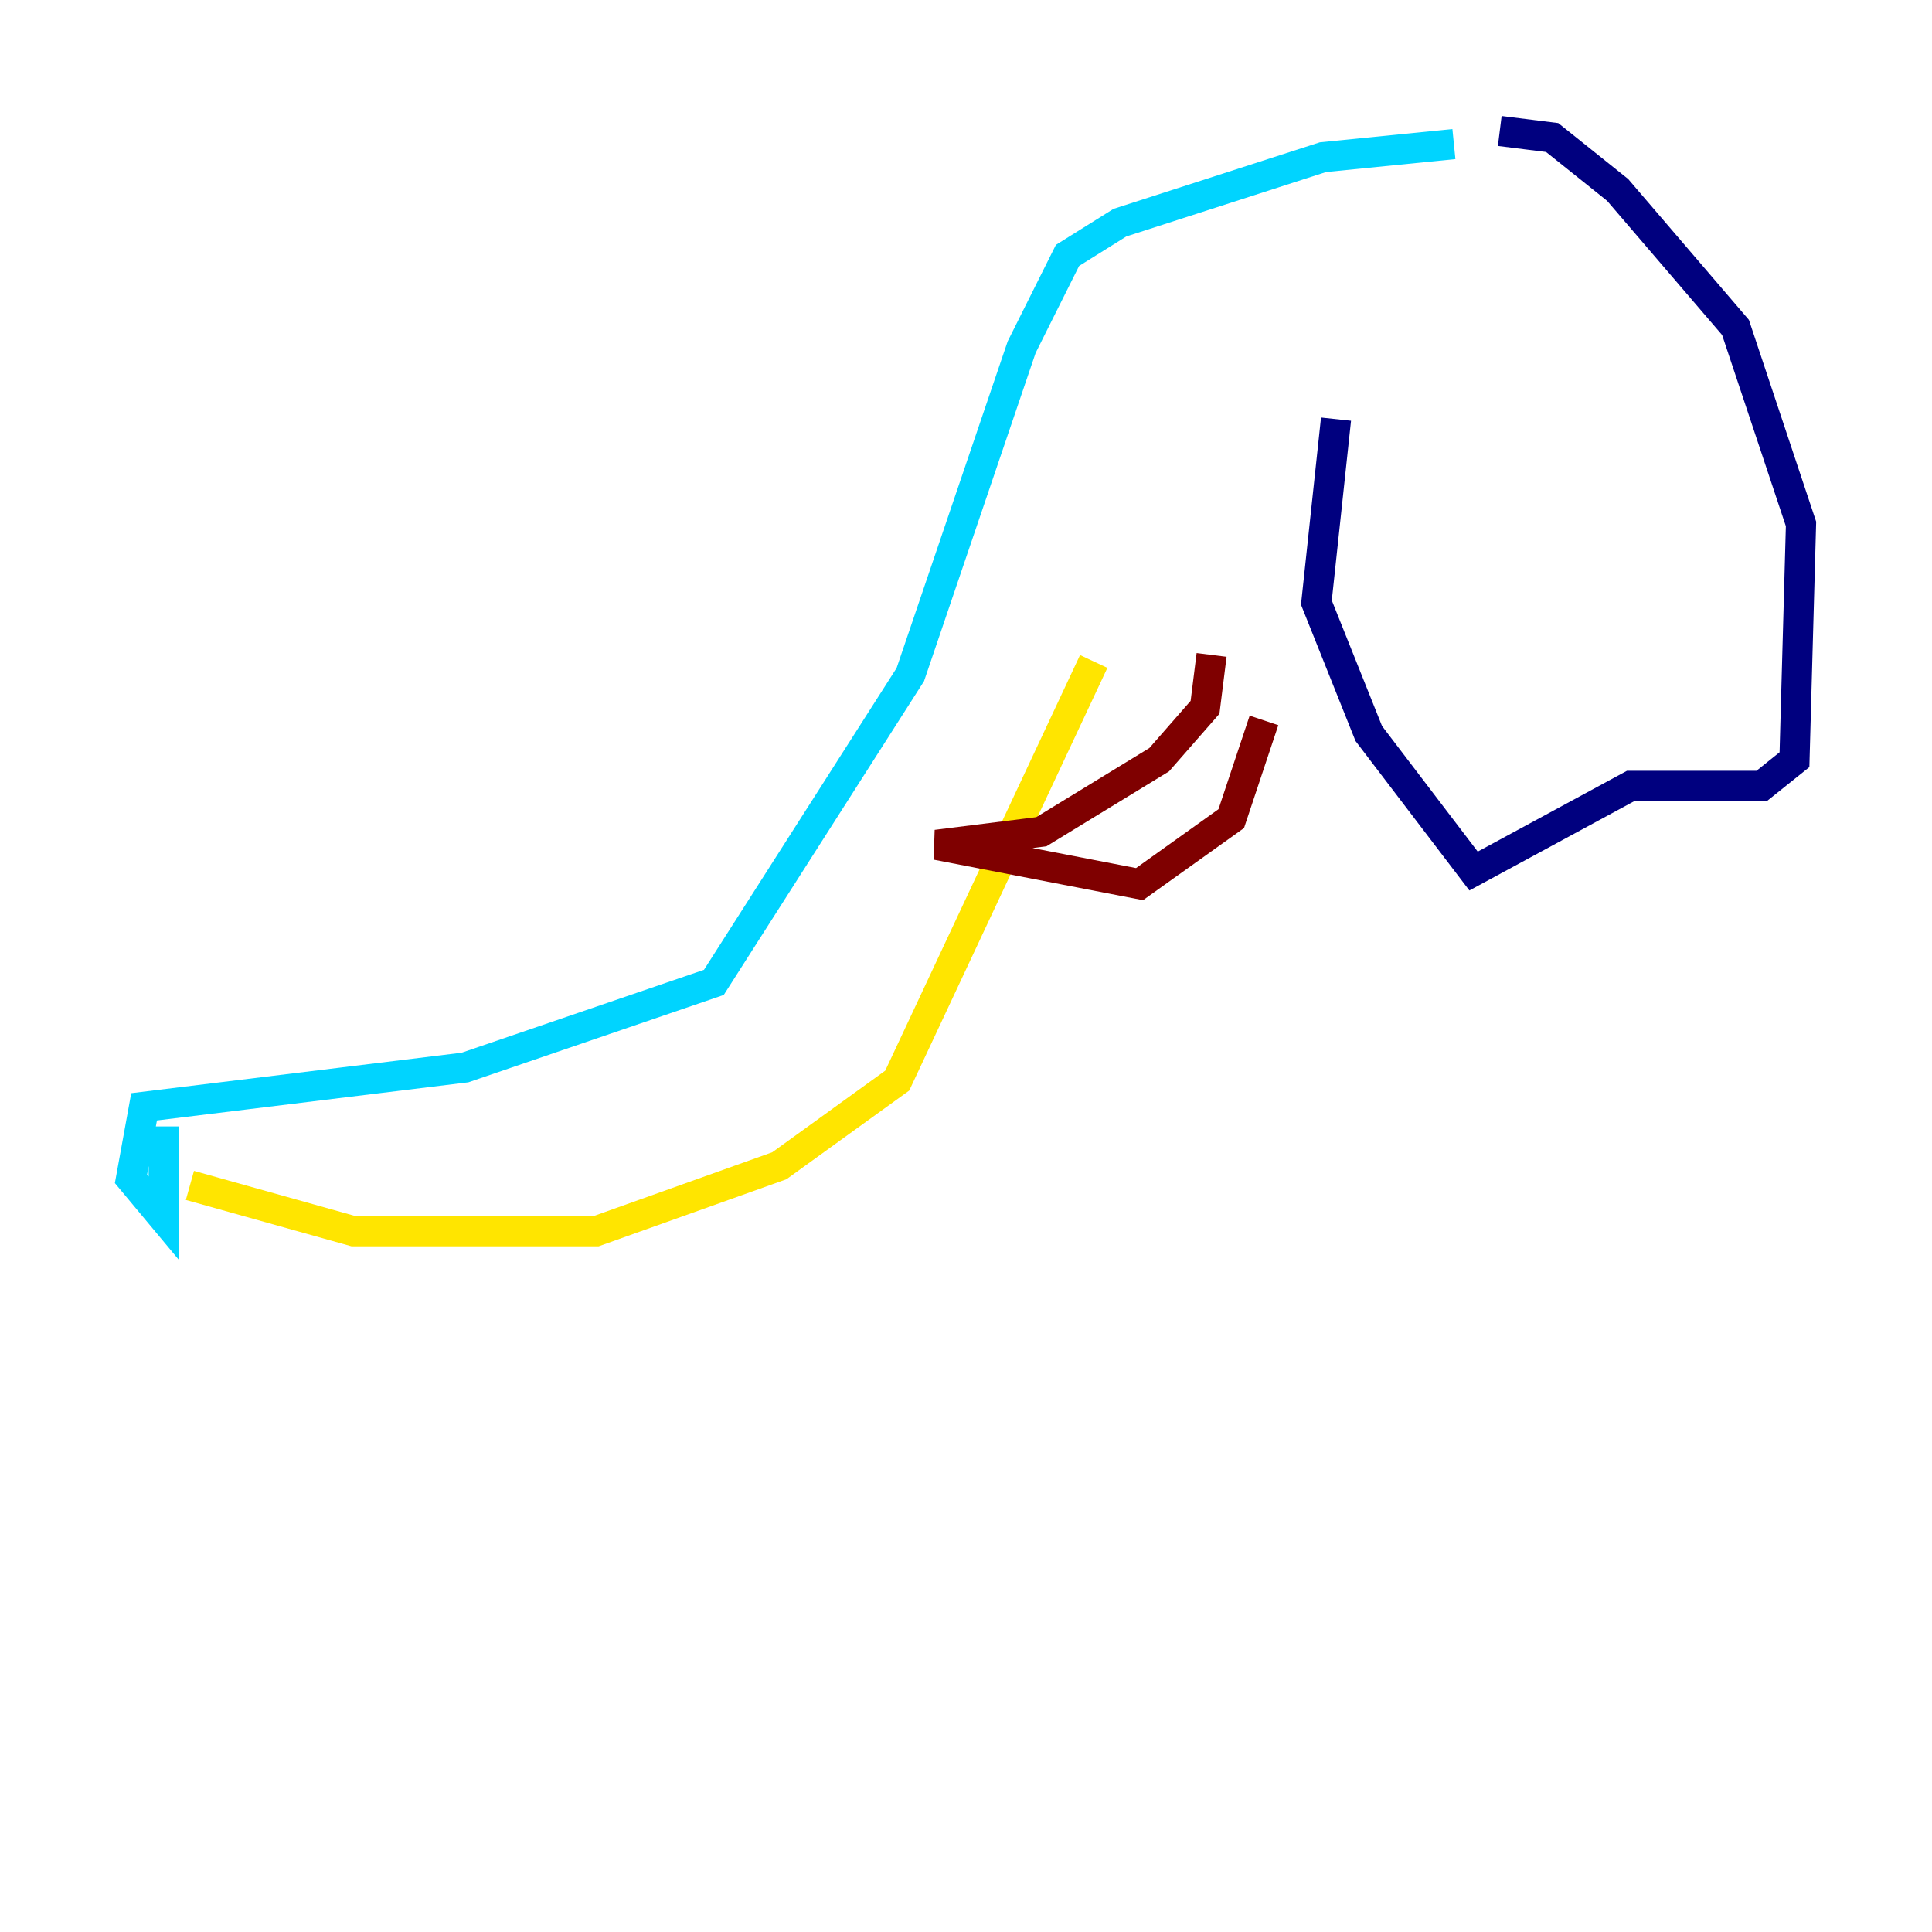 <?xml version="1.0" encoding="utf-8" ?>
<svg baseProfile="tiny" height="128" version="1.2" viewBox="0,0,128,128" width="128" xmlns="http://www.w3.org/2000/svg" xmlns:ev="http://www.w3.org/2001/xml-events" xmlns:xlink="http://www.w3.org/1999/xlink"><defs /><polyline fill="none" points="99.363,8.678 102.834,9.112 107.173,12.583 114.983,21.695 119.322,34.712 118.888,50.332 116.719,52.068 108.041,52.068 97.627,57.709 90.685,48.597 87.214,39.919 88.515,27.77" stroke="#00007f" stroke-width="2" /><polyline fill="none" points="96.325,9.546 87.647,10.414 74.197,14.752 70.725,16.922 67.688,22.997 60.312,44.691 47.295,65.085 30.807,70.725 9.546,73.329 8.678,78.102 10.848,80.705 10.848,74.63" stroke="#00d4ff" stroke-width="2" /><polyline fill="none" points="12.583,78.536 23.43,81.573 39.485,81.573 51.634,77.234 59.444,71.593 72.461,43.824" stroke="#ffe500" stroke-width="2" /><polyline fill="none" points="80.271,43.39 79.837,46.861 76.8,50.332 68.99,55.105 62.047,55.973 75.498,58.576 81.573,54.237 83.742,47.729" stroke="#7f0000" stroke-width="2" /></svg>